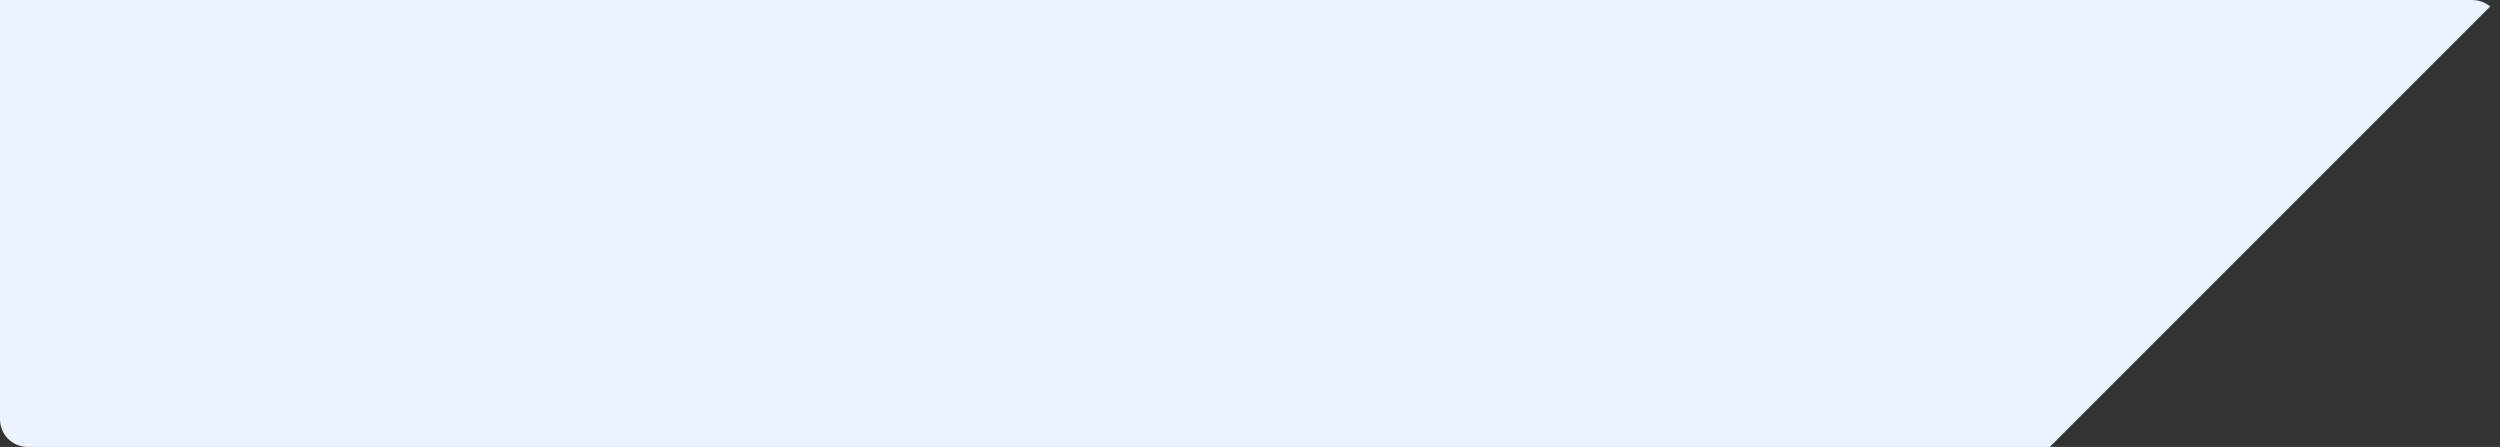 ﻿<?xml version="1.0" encoding="utf-8"?>
<svg version="1.1" xmlns:xlink="http://www.w3.org/1999/xlink" width="179px" height="32px" xmlns="http://www.w3.org/2000/svg">
  <rect width="100%" height="100%" fill="#333333" stroke="none"/>
  <g transform="matrix(1 0 0 1 -699 79 )">
    <path d="M 2 32  L 146.766 32  L 178.298 0.468  C 177.951 0.175  177.499 0  177 0  L 0 0  L 0 30  C 0 31.12  0.88 32  2 32  Z " fill-rule="nonzero" fill="#eaf3ff" stroke="none" transform="matrix(1 0 0 1 699 -79 )" />
  </g>
</svg>
